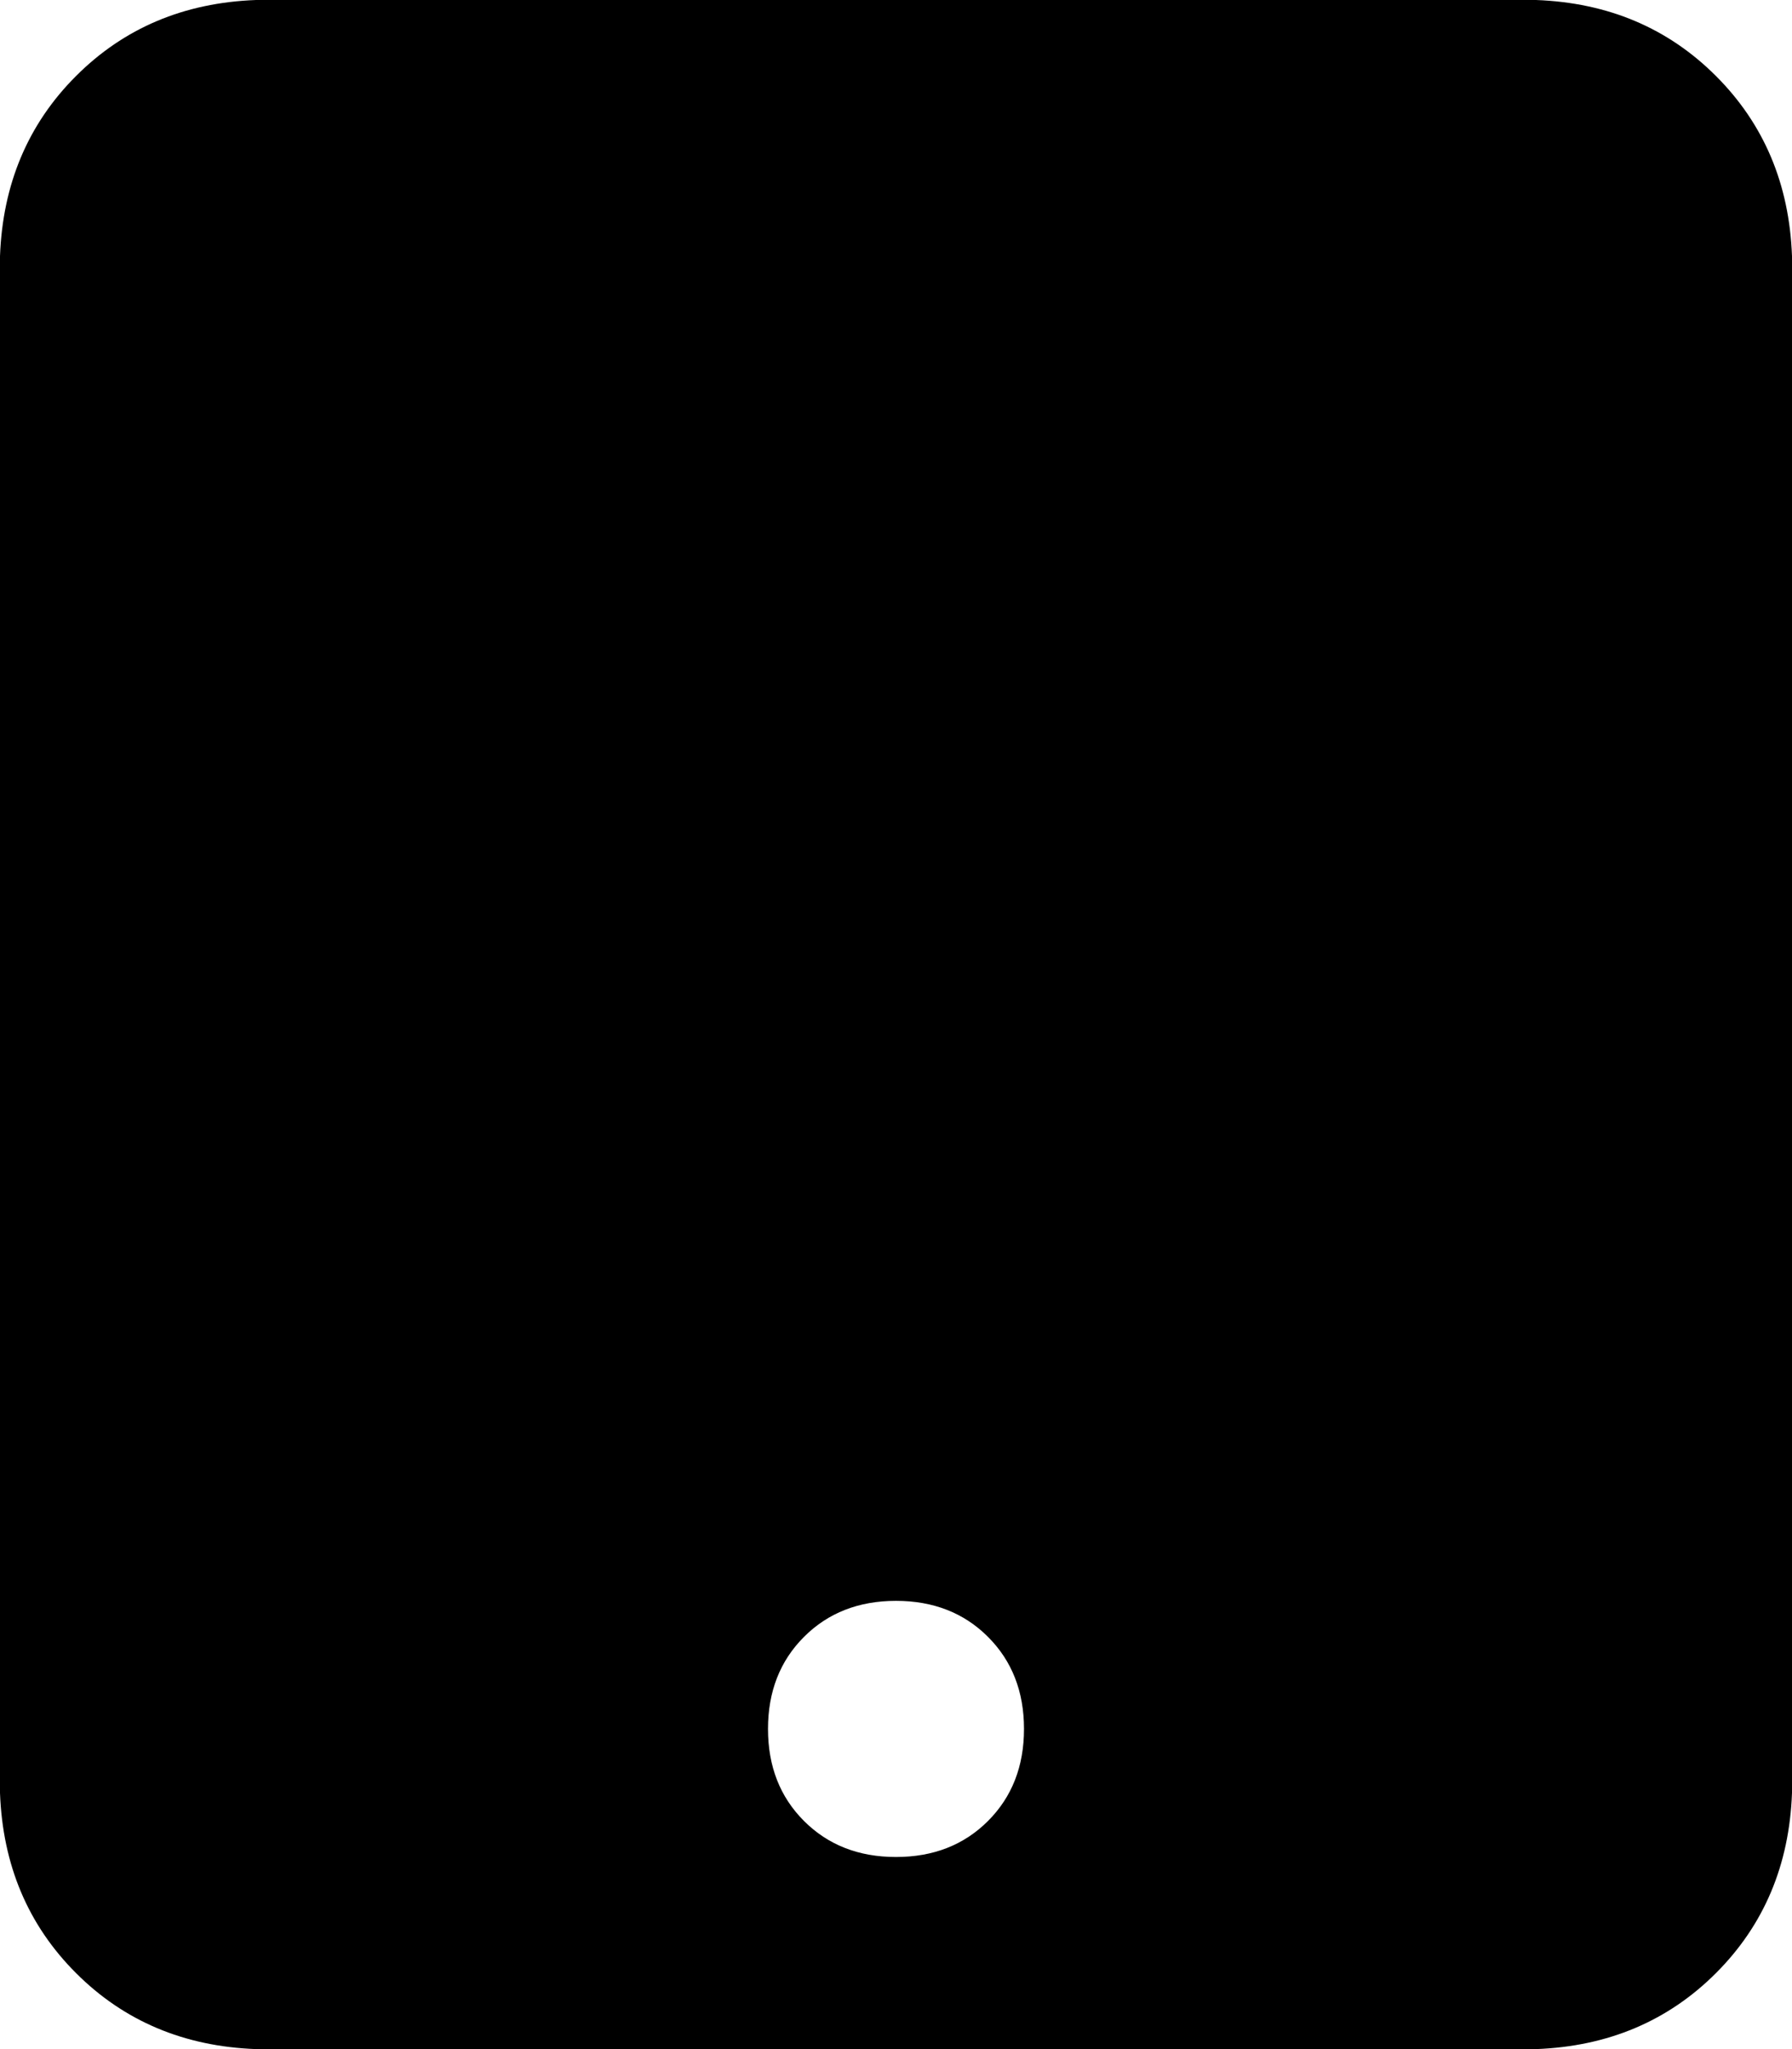 <svg xmlns="http://www.w3.org/2000/svg" viewBox="0 0 448 512">
    <path d="M 64 0 Q 37 1 19 19 L 19 19 Q 1 37 0 64 L 0 448 Q 1 475 19 493 Q 37 511 64 512 L 384 512 Q 411 511 429 493 Q 447 475 448 448 L 448 64 Q 447 37 429 19 Q 411 1 384 0 L 64 0 L 64 0 Z M 224 400 Q 238 400 247 409 L 247 409 Q 256 418 256 432 Q 256 446 247 455 Q 238 464 224 464 Q 210 464 201 455 Q 192 446 192 432 Q 192 418 201 409 Q 210 400 224 400 L 224 400 Z"/>
</svg>
